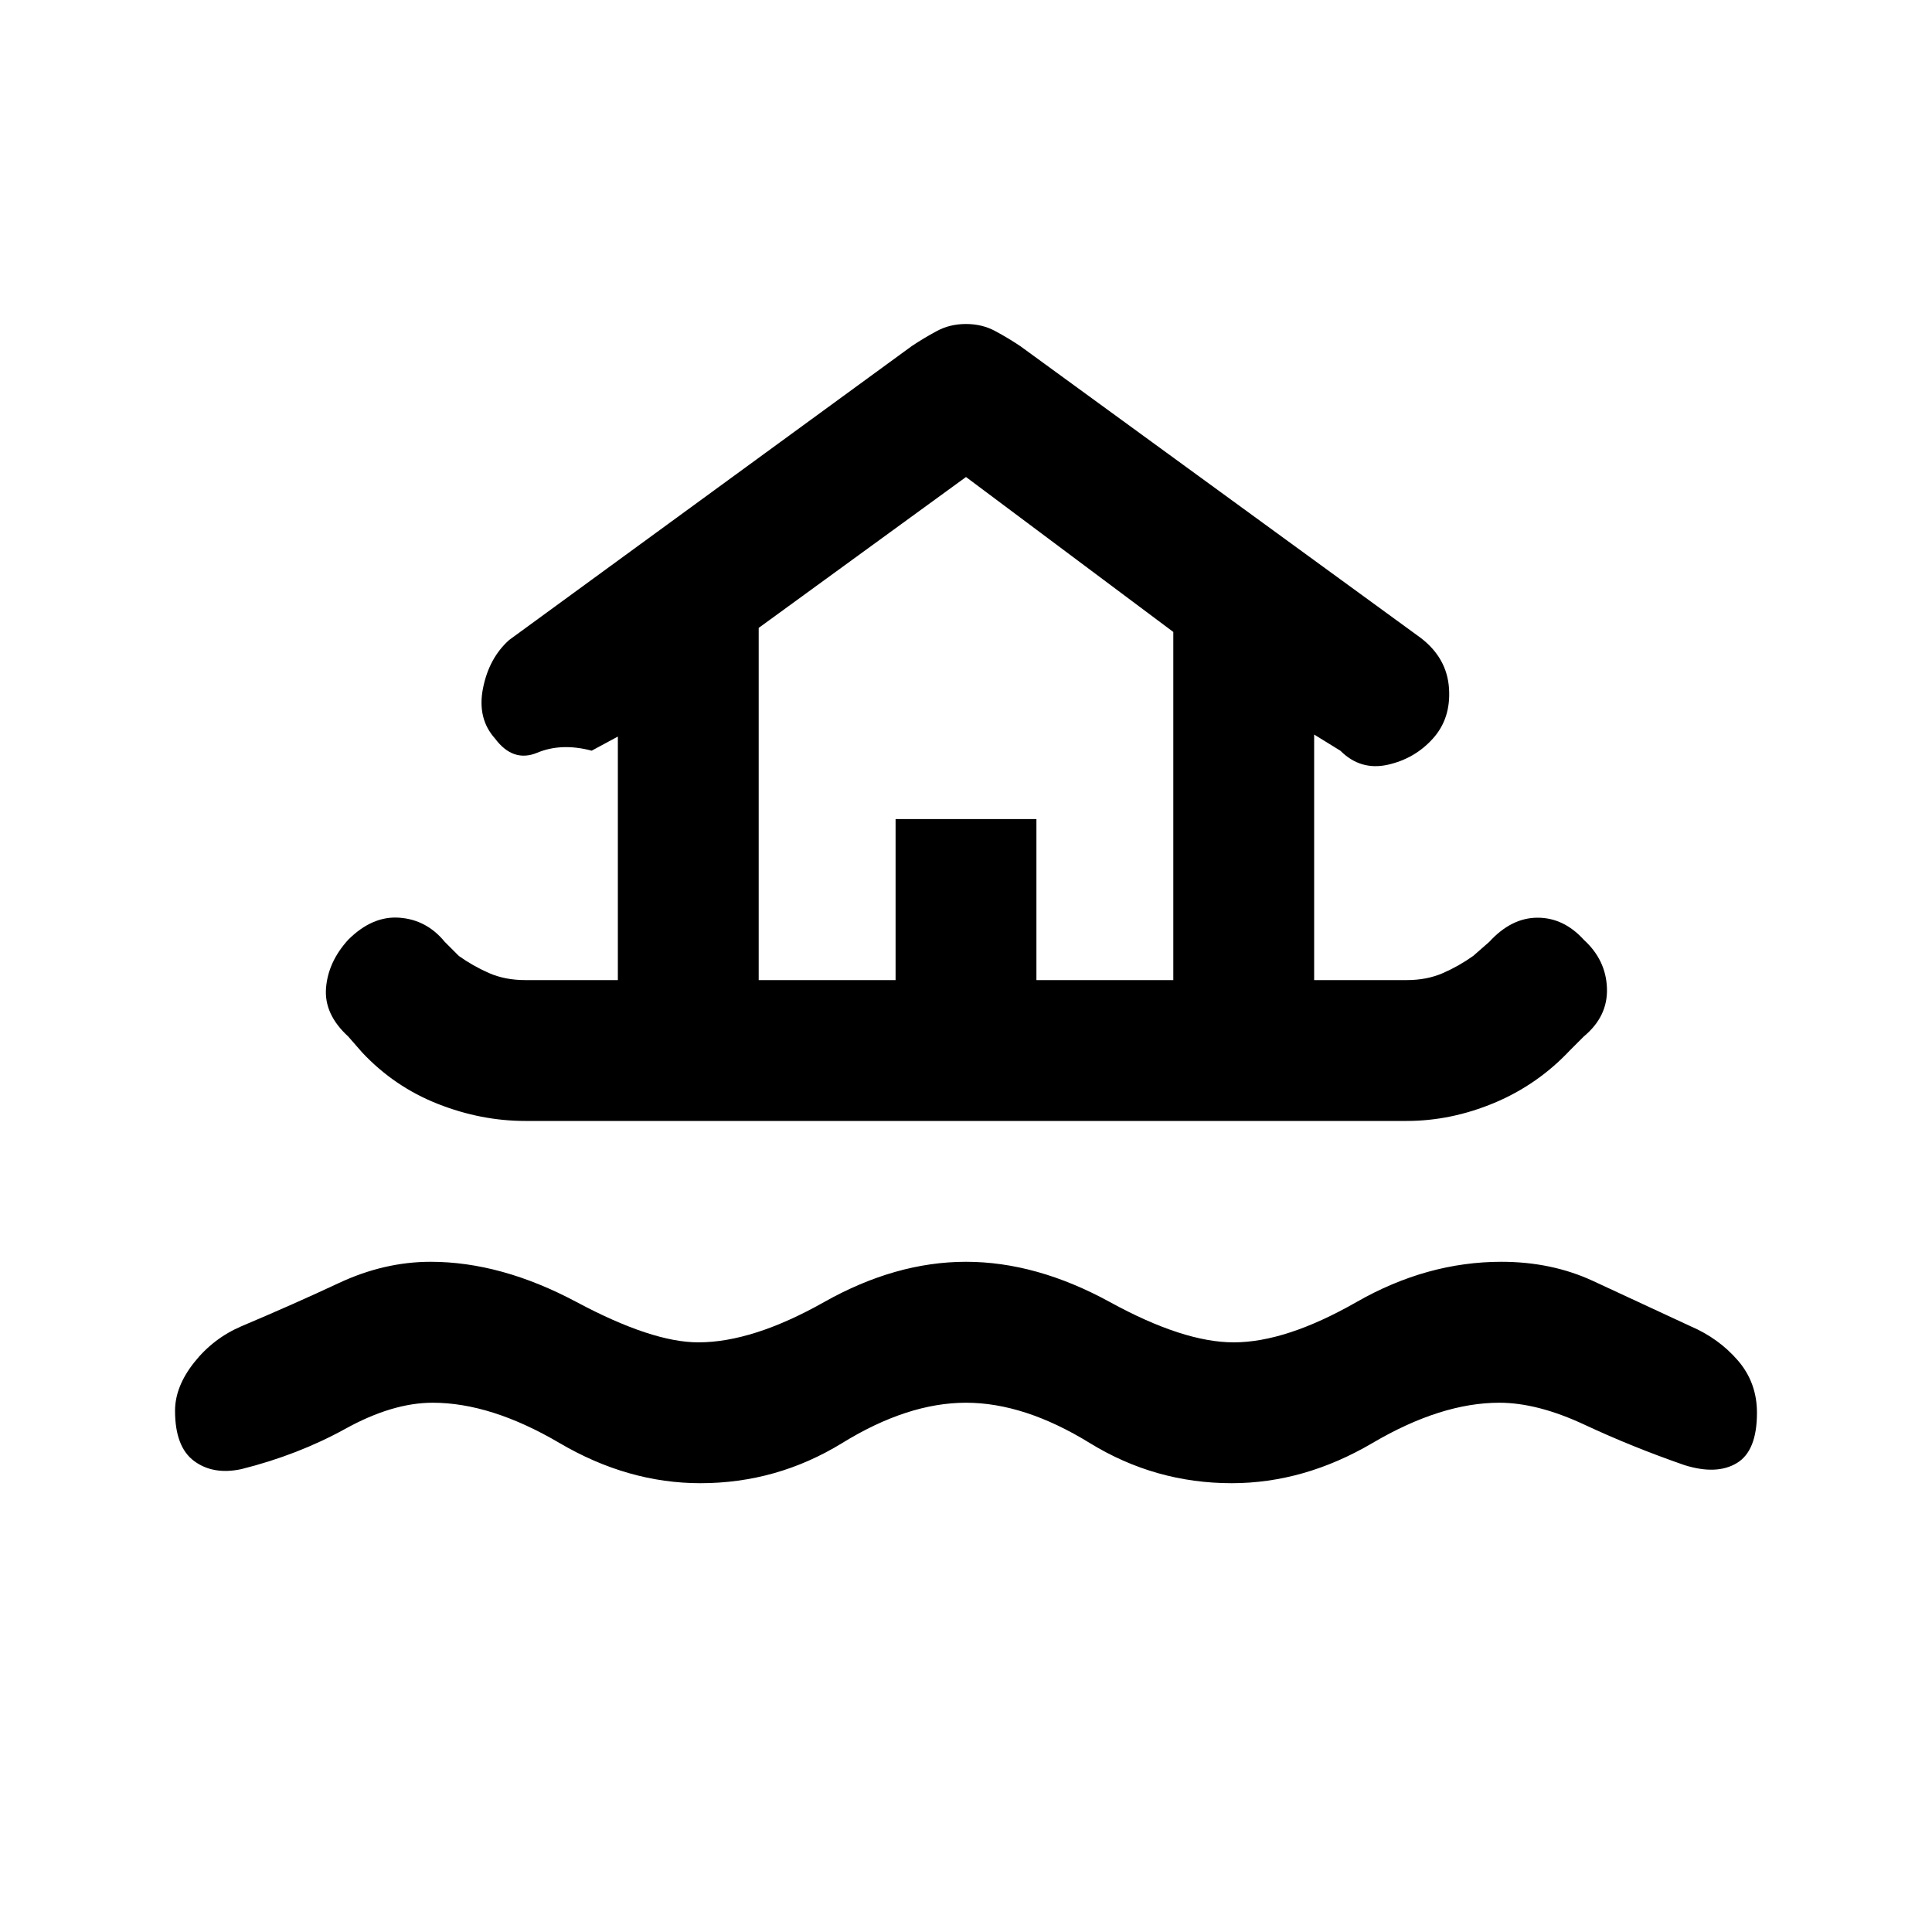 <svg xmlns="http://www.w3.org/2000/svg" height="20" width="20"><path d="M7.25 15.354q-.75 0-1.458-.416-.709-.417-1.313-.417-.417 0-.906.271-.49.27-1.073.416-.292.063-.49-.083-.198-.146-.198-.521 0-.25.198-.5t.49-.375q.542-.229 1.01-.448.469-.219.948-.219.73 0 1.511.417.781.417 1.26.417.563 0 1.302-.417.74-.417 1.469-.417.729 0 1.49.417.76.417 1.281.417.541 0 1.271-.417.729-.417 1.5-.417.52 0 .948.198l1.01.469q.292.125.49.354.198.229.198.542 0 .396-.209.521-.208.125-.541.021-.542-.188-1.032-.417-.489-.229-.885-.229-.604 0-1.313.417-.708.416-1.458.416-.792 0-1.469-.416-.677-.417-1.281-.417-.604 0-1.281.417-.677.416-1.469.416Zm-1.812-3.75q-.459 0-.907-.177t-.781-.531l-.146-.167q-.25-.229-.229-.5.021-.271.229-.5.25-.25.531-.229.282.021.469.25l.146.146q.146.104.312.177.167.073.376.073h.958V7.625l-.271.146q-.313-.083-.563.021-.25.104-.437-.146-.187-.208-.125-.521.062-.313.271-.5l4.167-3.042q.124-.083.26-.156.135-.073.302-.073.167 0 .302.073.136.073.26.156l4.146 3.021q.271.208.292.521.021.313-.167.521-.187.208-.468.271-.282.062-.49-.146l-.271-.167v2.542h.958q.209 0 .376-.073.166-.073.312-.177l.167-.146q.229-.25.5-.25t.479.229q.229.209.239.5.011.292-.239.5l-.146.146q-.333.354-.781.542-.448.187-.907.187Zm2.416-1.458h1.417V8.479h1.458v1.667h1.417V6.542L10 4.938 7.854 6.5Zm0 0h4.292-4.292Z"/></svg>